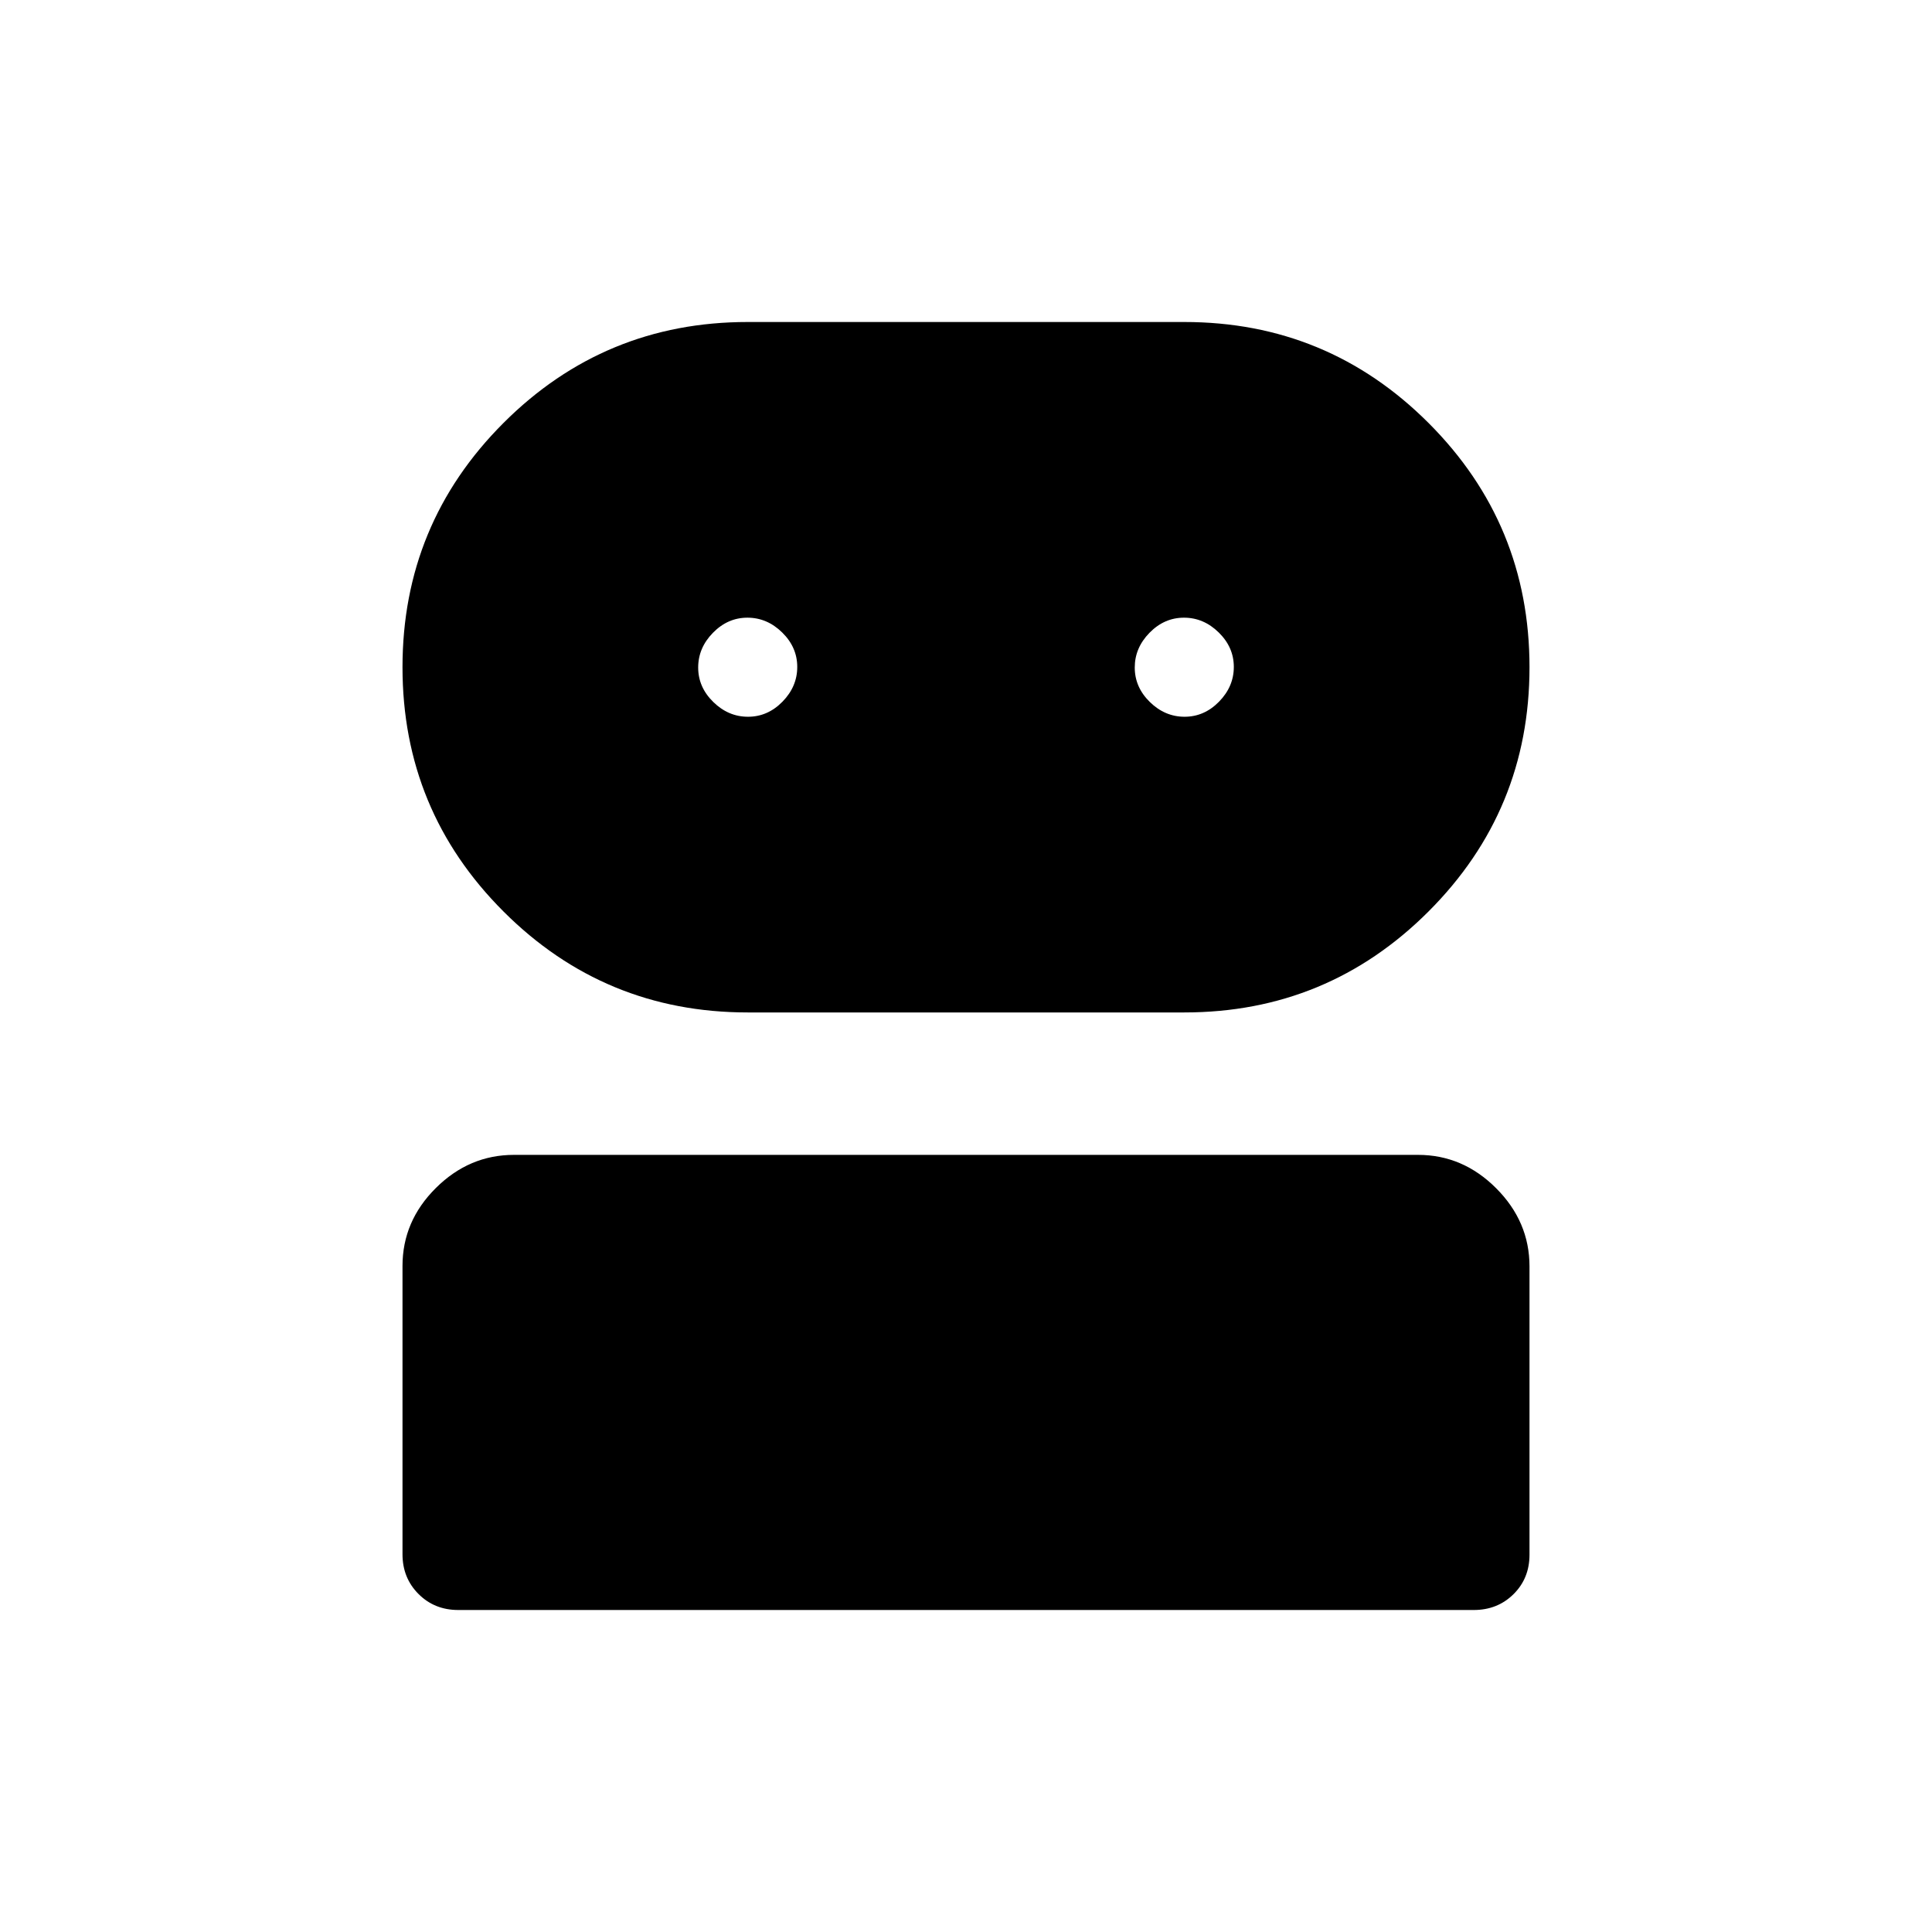 <svg xmlns="http://www.w3.org/2000/svg" width="48" height="48" viewBox="0 -960 960 960"><path d="M227.69-160q-11.79 0-19.74-7.96-7.95-7.96-7.95-19.77v-143.2q0-22.28 16.57-38.75 16.56-16.47 38.81-16.47h449.24q22.25 0 38.81 16.58Q760-352.98 760-330.71v143.2q0 11.8-7.95 19.65-7.95 7.86-19.74 7.86H227.69Zm143.85-296.92q-71.19 0-121.37-50.18Q200-557.27 200-628.46t50.17-121.37Q300.35-800 371.54-800h216.92q71.19 0 121.37 50.17Q760-699.65 760-628.46T709.83-507.1q-50.18 50.18-121.37 50.18H371.54Zm.15-146.93q9.77 0 17.12-7.49 7.34-7.5 7.34-17.27t-7.49-17.12q-7.5-7.35-17.27-7.35t-17.12 7.5q-7.35 7.49-7.35 17.27 0 9.77 7.5 17.12 7.49 7.34 17.27 7.34Zm216.92 0q9.77 0 17.12-7.49 7.35-7.5 7.35-17.27t-7.5-17.12q-7.49-7.35-17.27-7.35-9.77 0-17.12 7.5-7.34 7.49-7.34 17.27 0 9.77 7.49 17.12 7.5 7.34 17.27 7.34Z"/></svg>